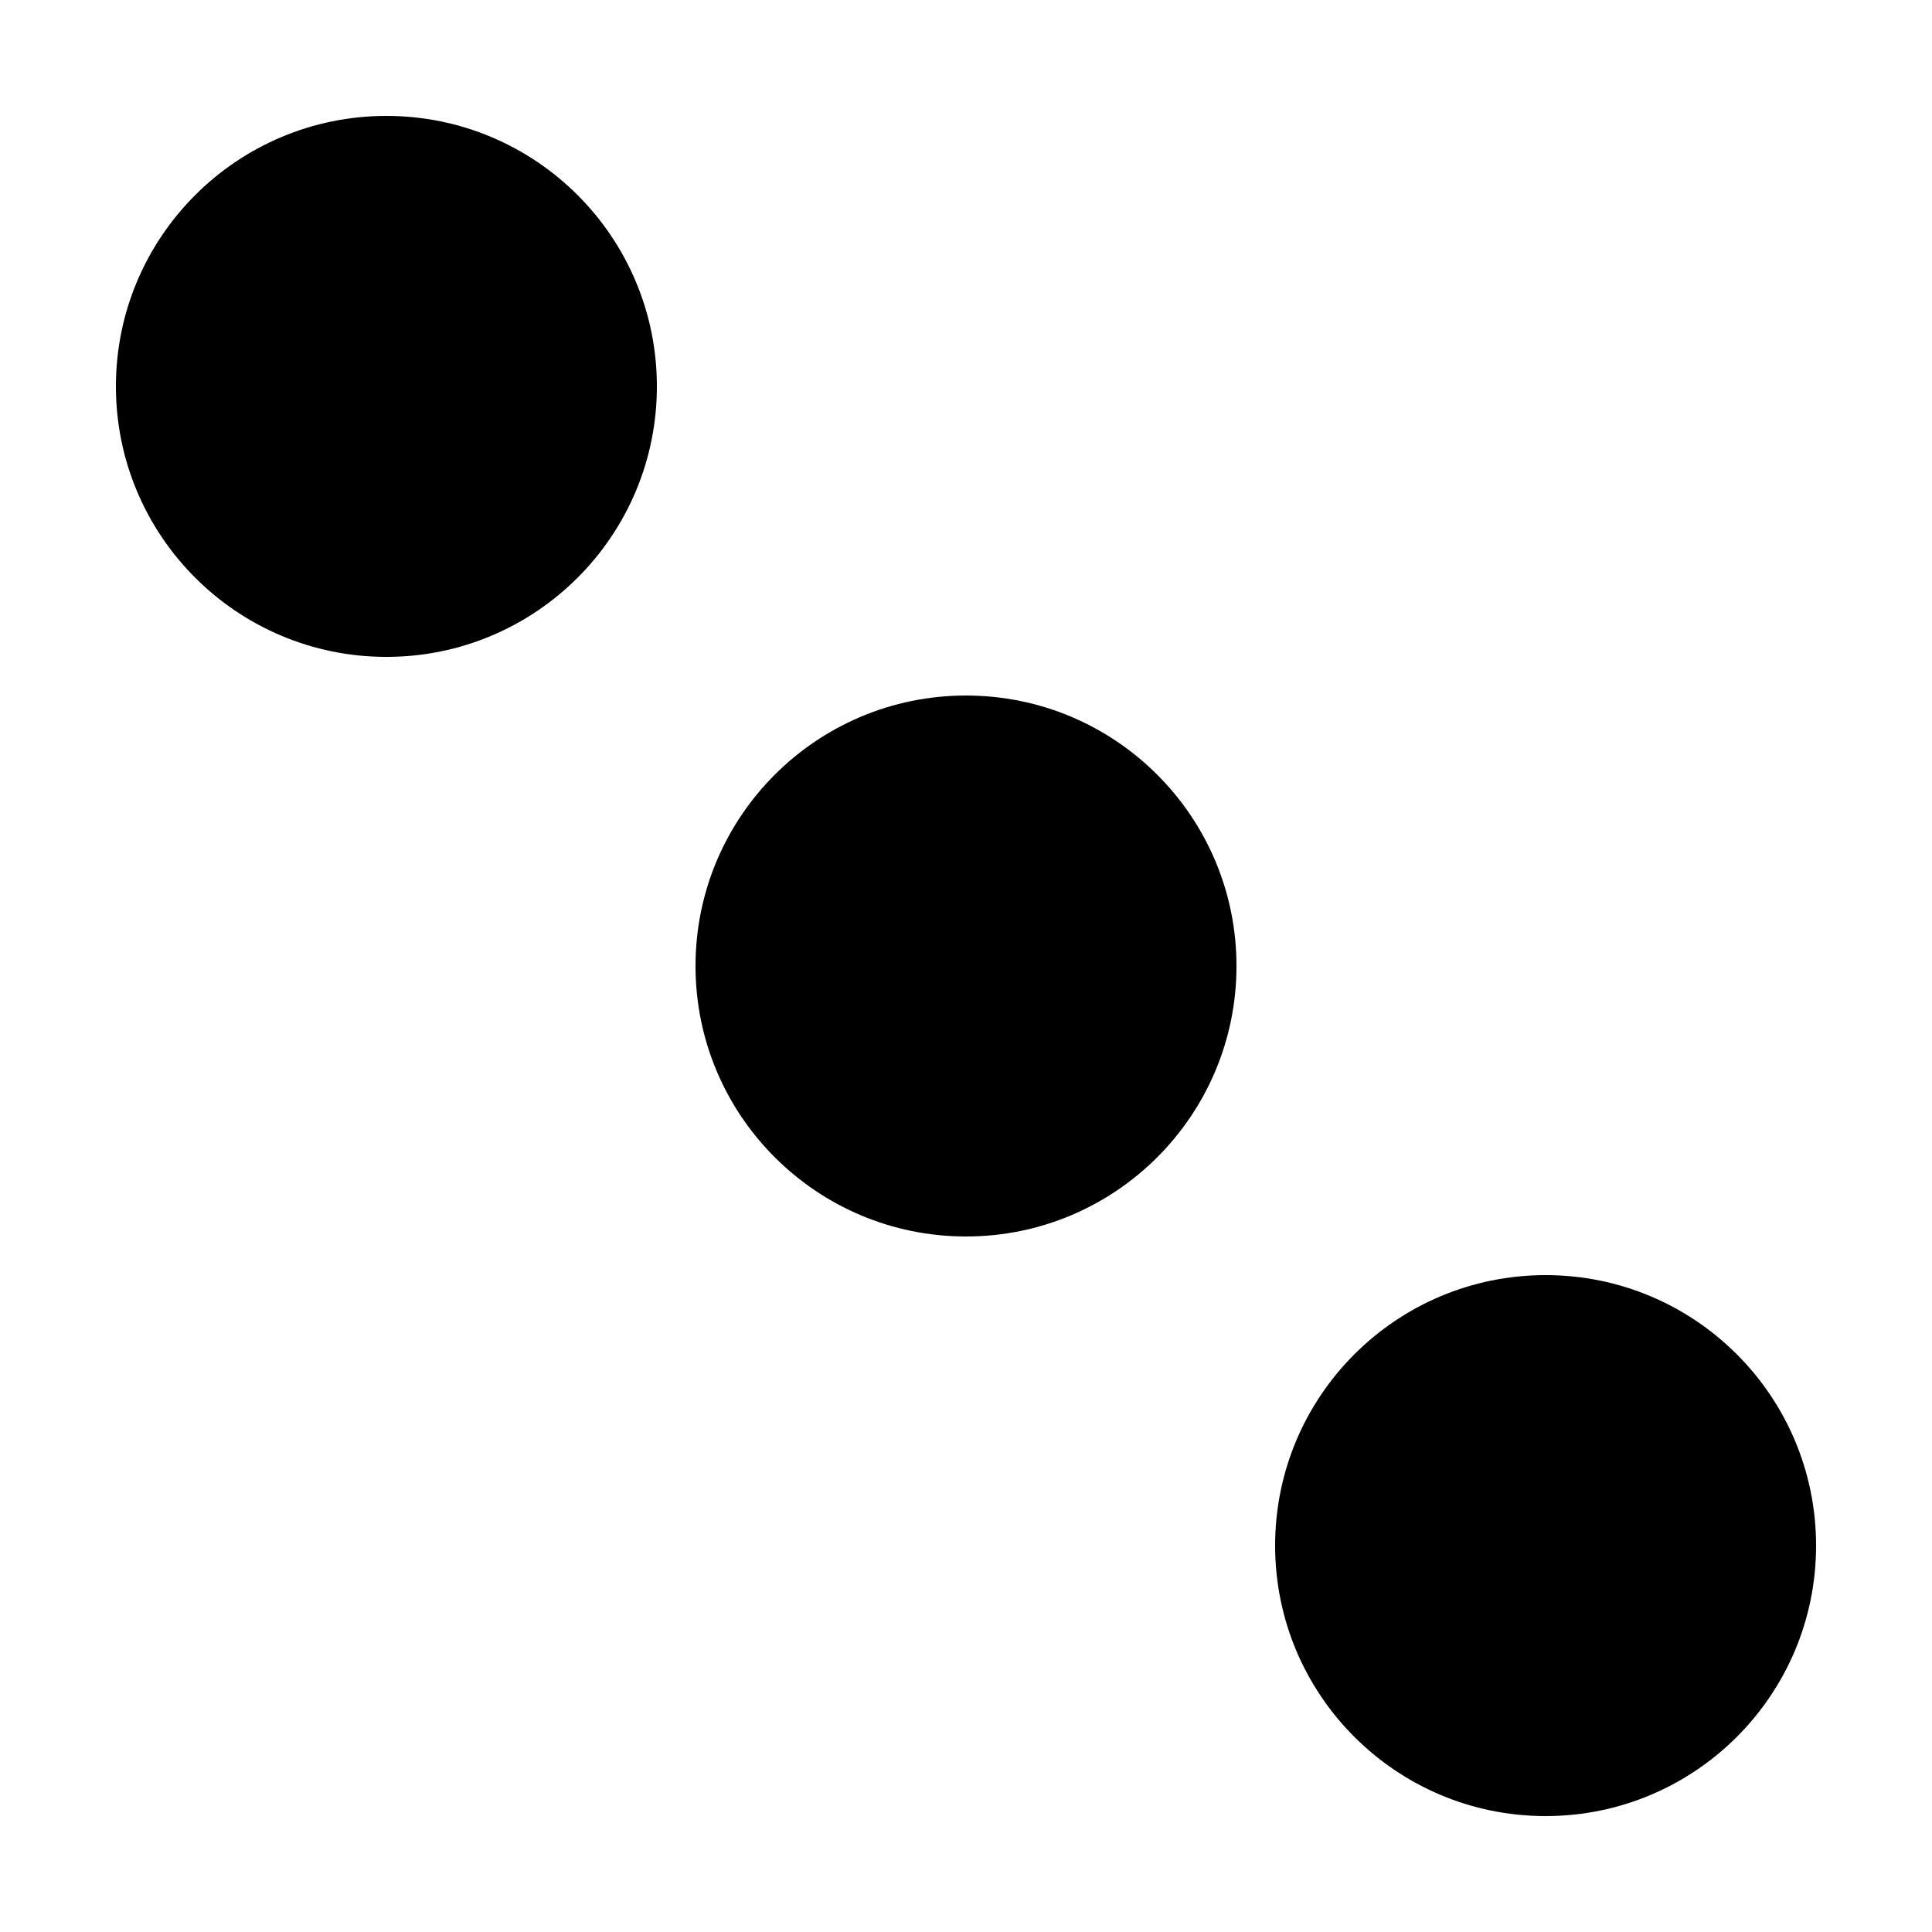 <svg width="100" height="100" xmlns="http://www.w3.org/2000/svg">
 <!-- Created with SVG-edit - http://svg-edit.googlecode.com/ -->
 <g>
  <title>Layer 1</title>
  <circle fill="#000000" stroke="#000000" stroke-width="0" cx="20" cy="20" r="14" id="svg_1"/>
  <circle fill="#000000" stroke="#000000" stroke-width="0" cx="50" cy="50" r="14" id="svg_4"/>
  <circle fill="#000000" stroke="#000000" stroke-width="0" cx="80" cy="80" r="14" id="svg_9"/>
 </g>
</svg>